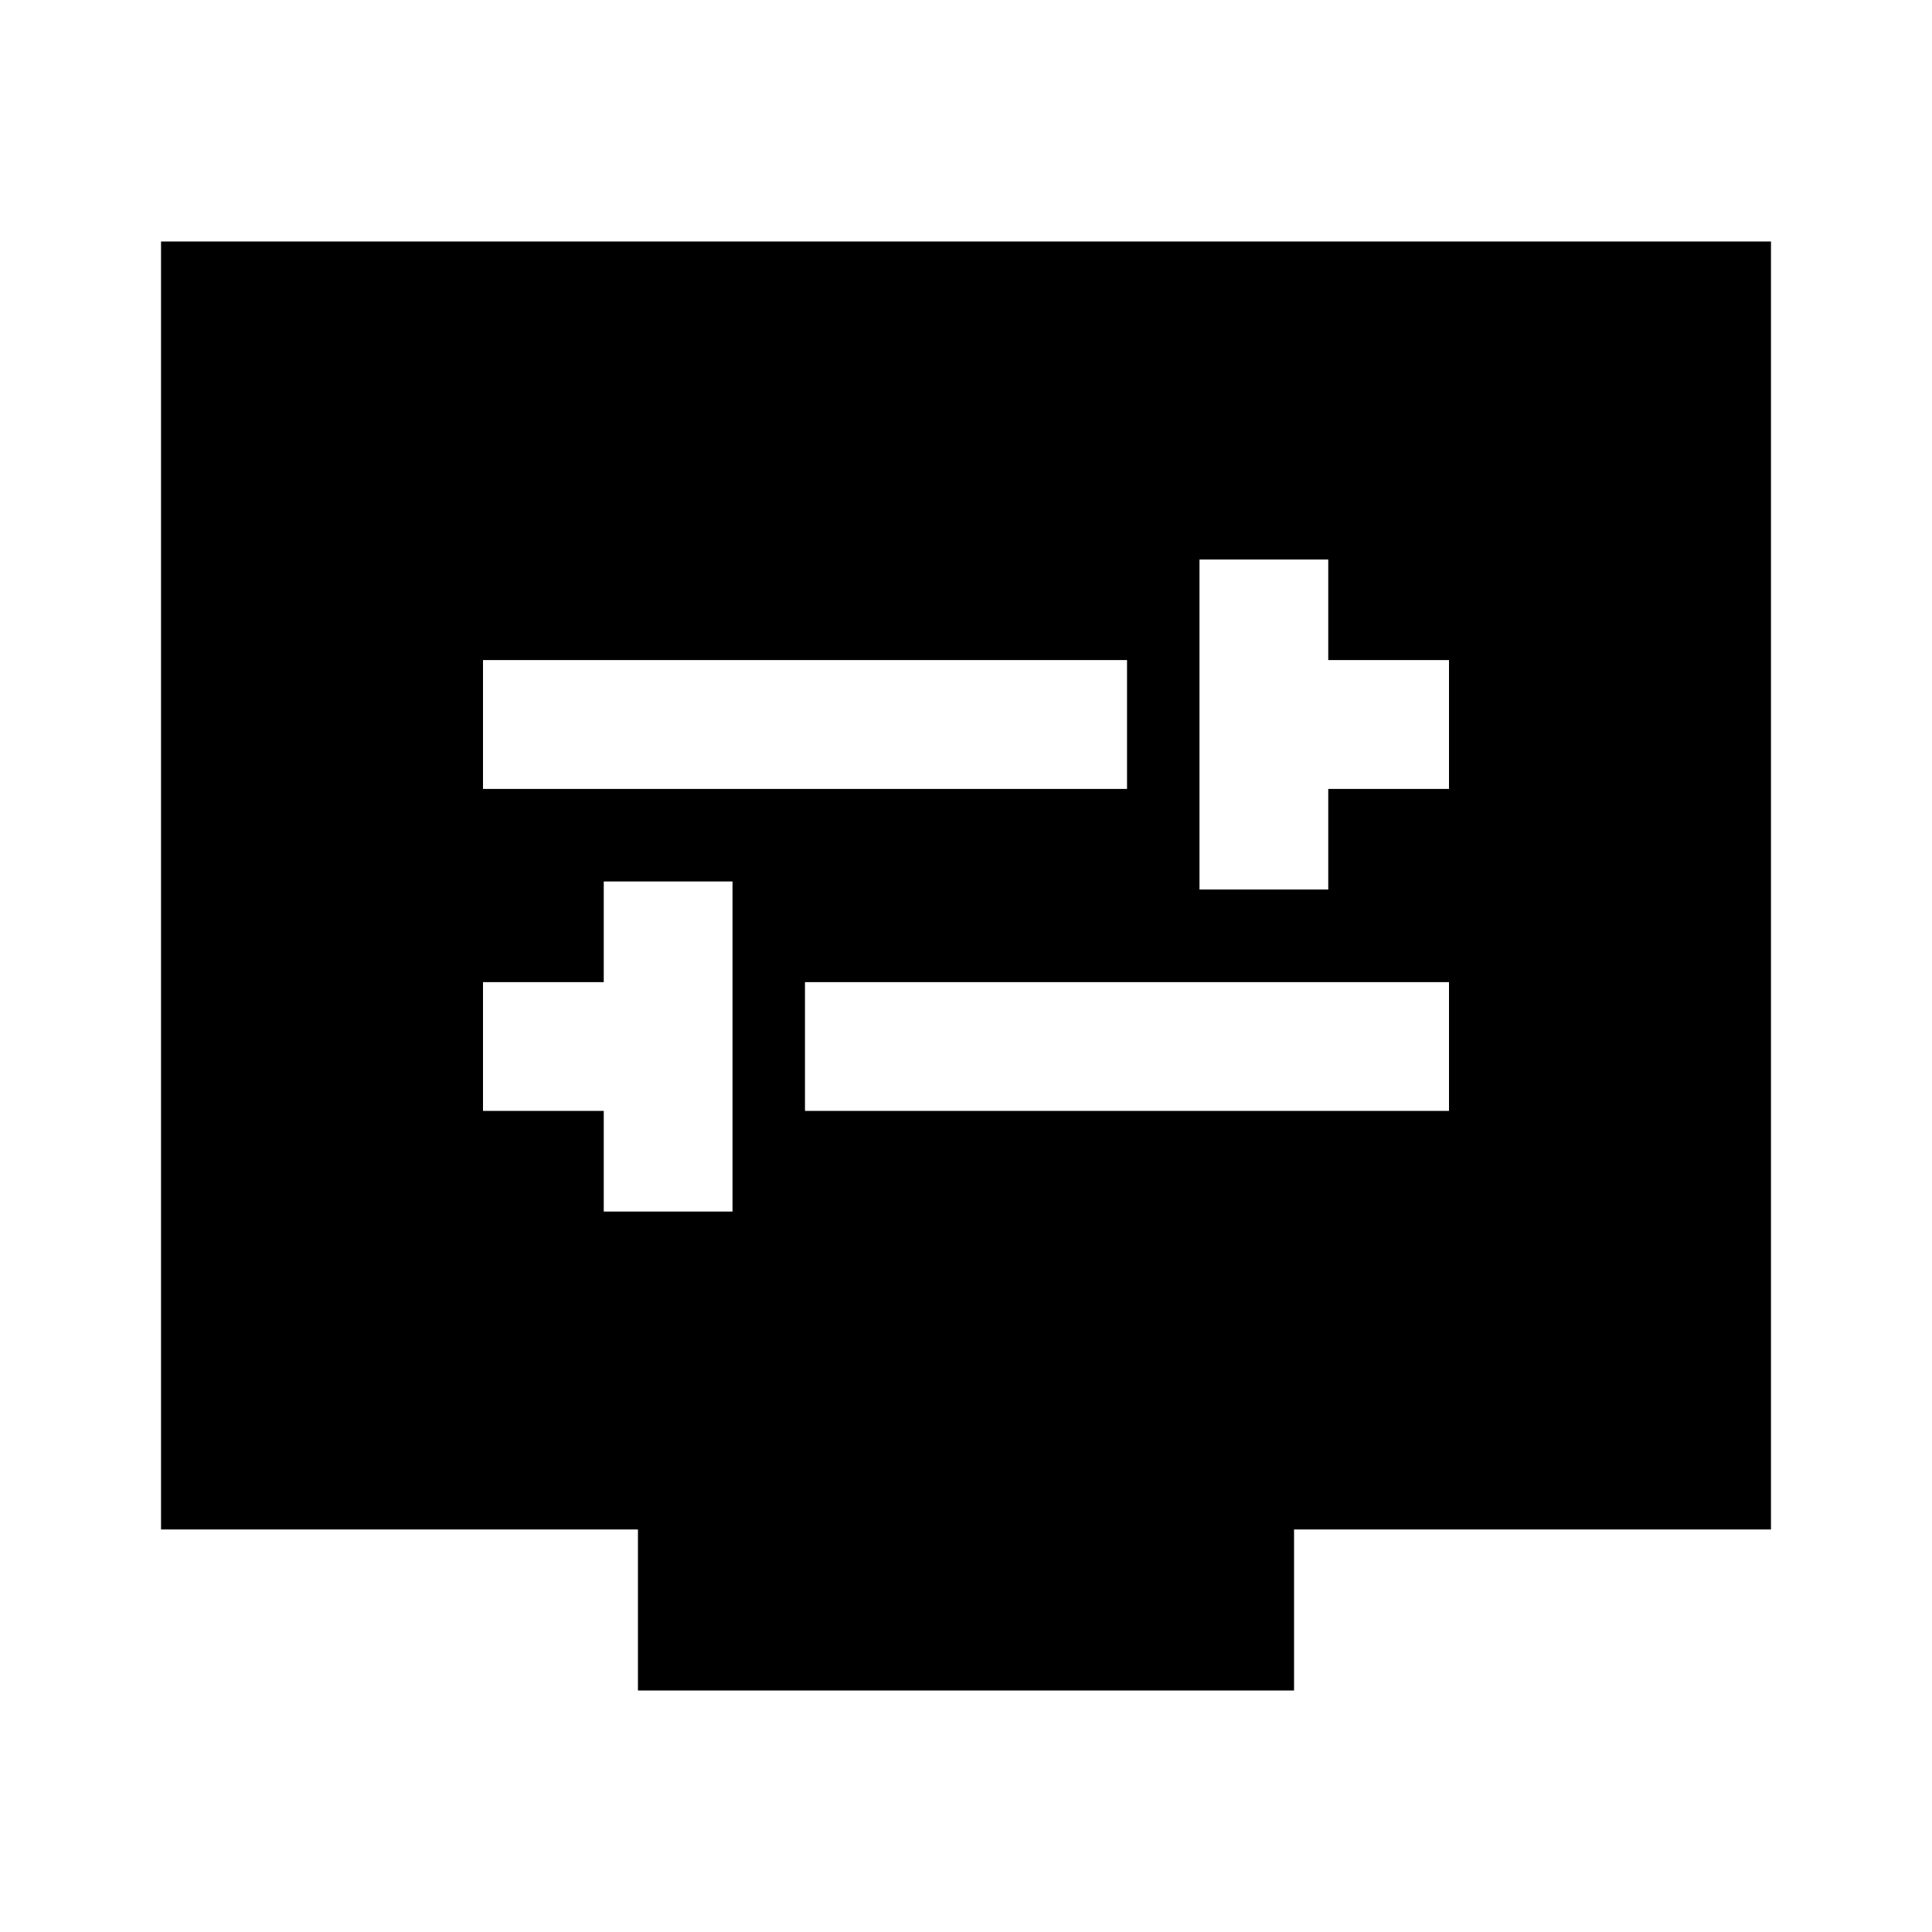 <svg xmlns="http://www.w3.org/2000/svg" height="20" width="20"><path d="M12.417 9.208h1.333V8.167H15V6.833h-1.25V5.792h-1.333ZM5 8.167h6.667V6.833H5Zm1.25 4.375h1.333V9.125H6.25v1.042H5V11.5h1.25ZM8.333 11.5H15v-1.333H8.333Zm-1.729 6v-1.667H1.667V2.5h16.666v13.333h-4.937V17.5Z"/></svg>